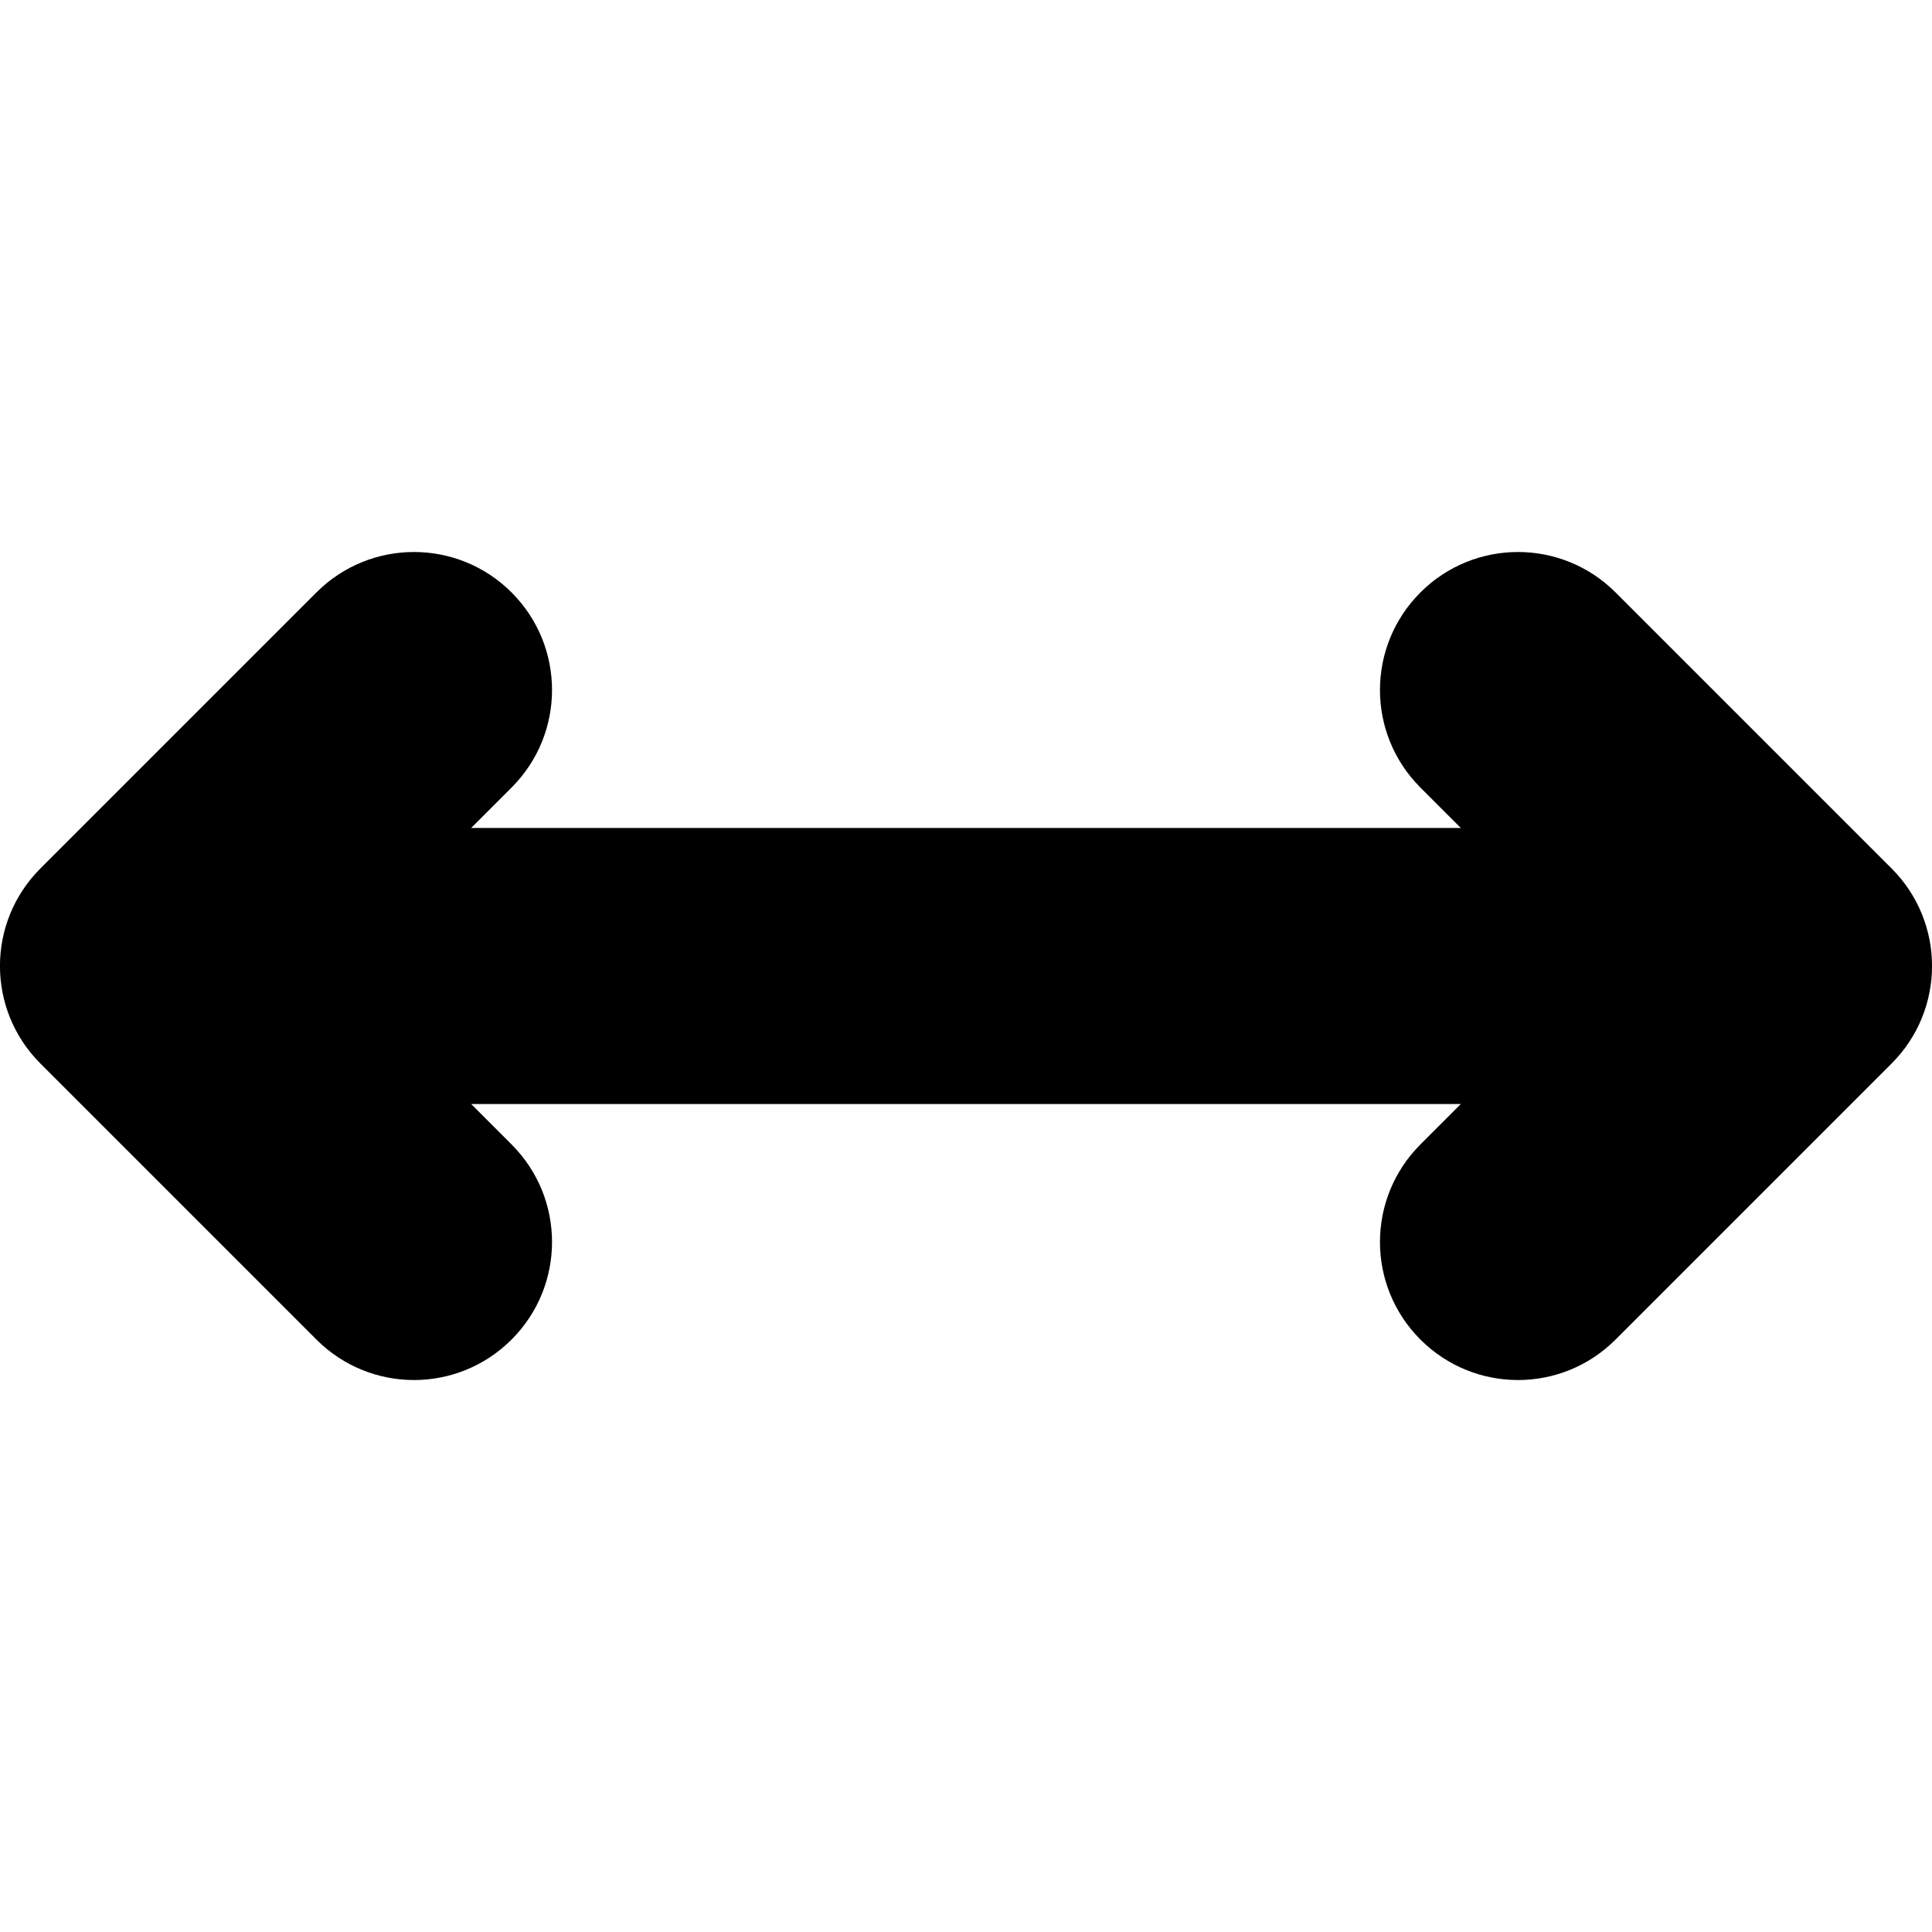 <svg xmlns="http://www.w3.org/2000/svg" viewBox="0 -4 14 14">
  <path d="M13.707 2.293l-2-2c-.195-.195-.451-.293-.707-.293-.256 0-.512.098-.707.293-.391.391-.391 1.023 0 1.414l.293.293h-7.172l.293-.293c.391-.391.391-1.023 0-1.414-.195-.195-.451-.293-.707-.293-.256 0-.512.098-.707.293l-2 2c-.391.391-.391 1.023 0 1.414l2 2c.391.391 1.023.391 1.414 0s.391-1.023 0-1.414l-.293-.293h7.172l-.293.293c-.391.391-.391 1.023 0 1.414s1.023.391 1.414 0l2-2c.391-.391.391-1.023 0-1.414"></path>
</svg>
